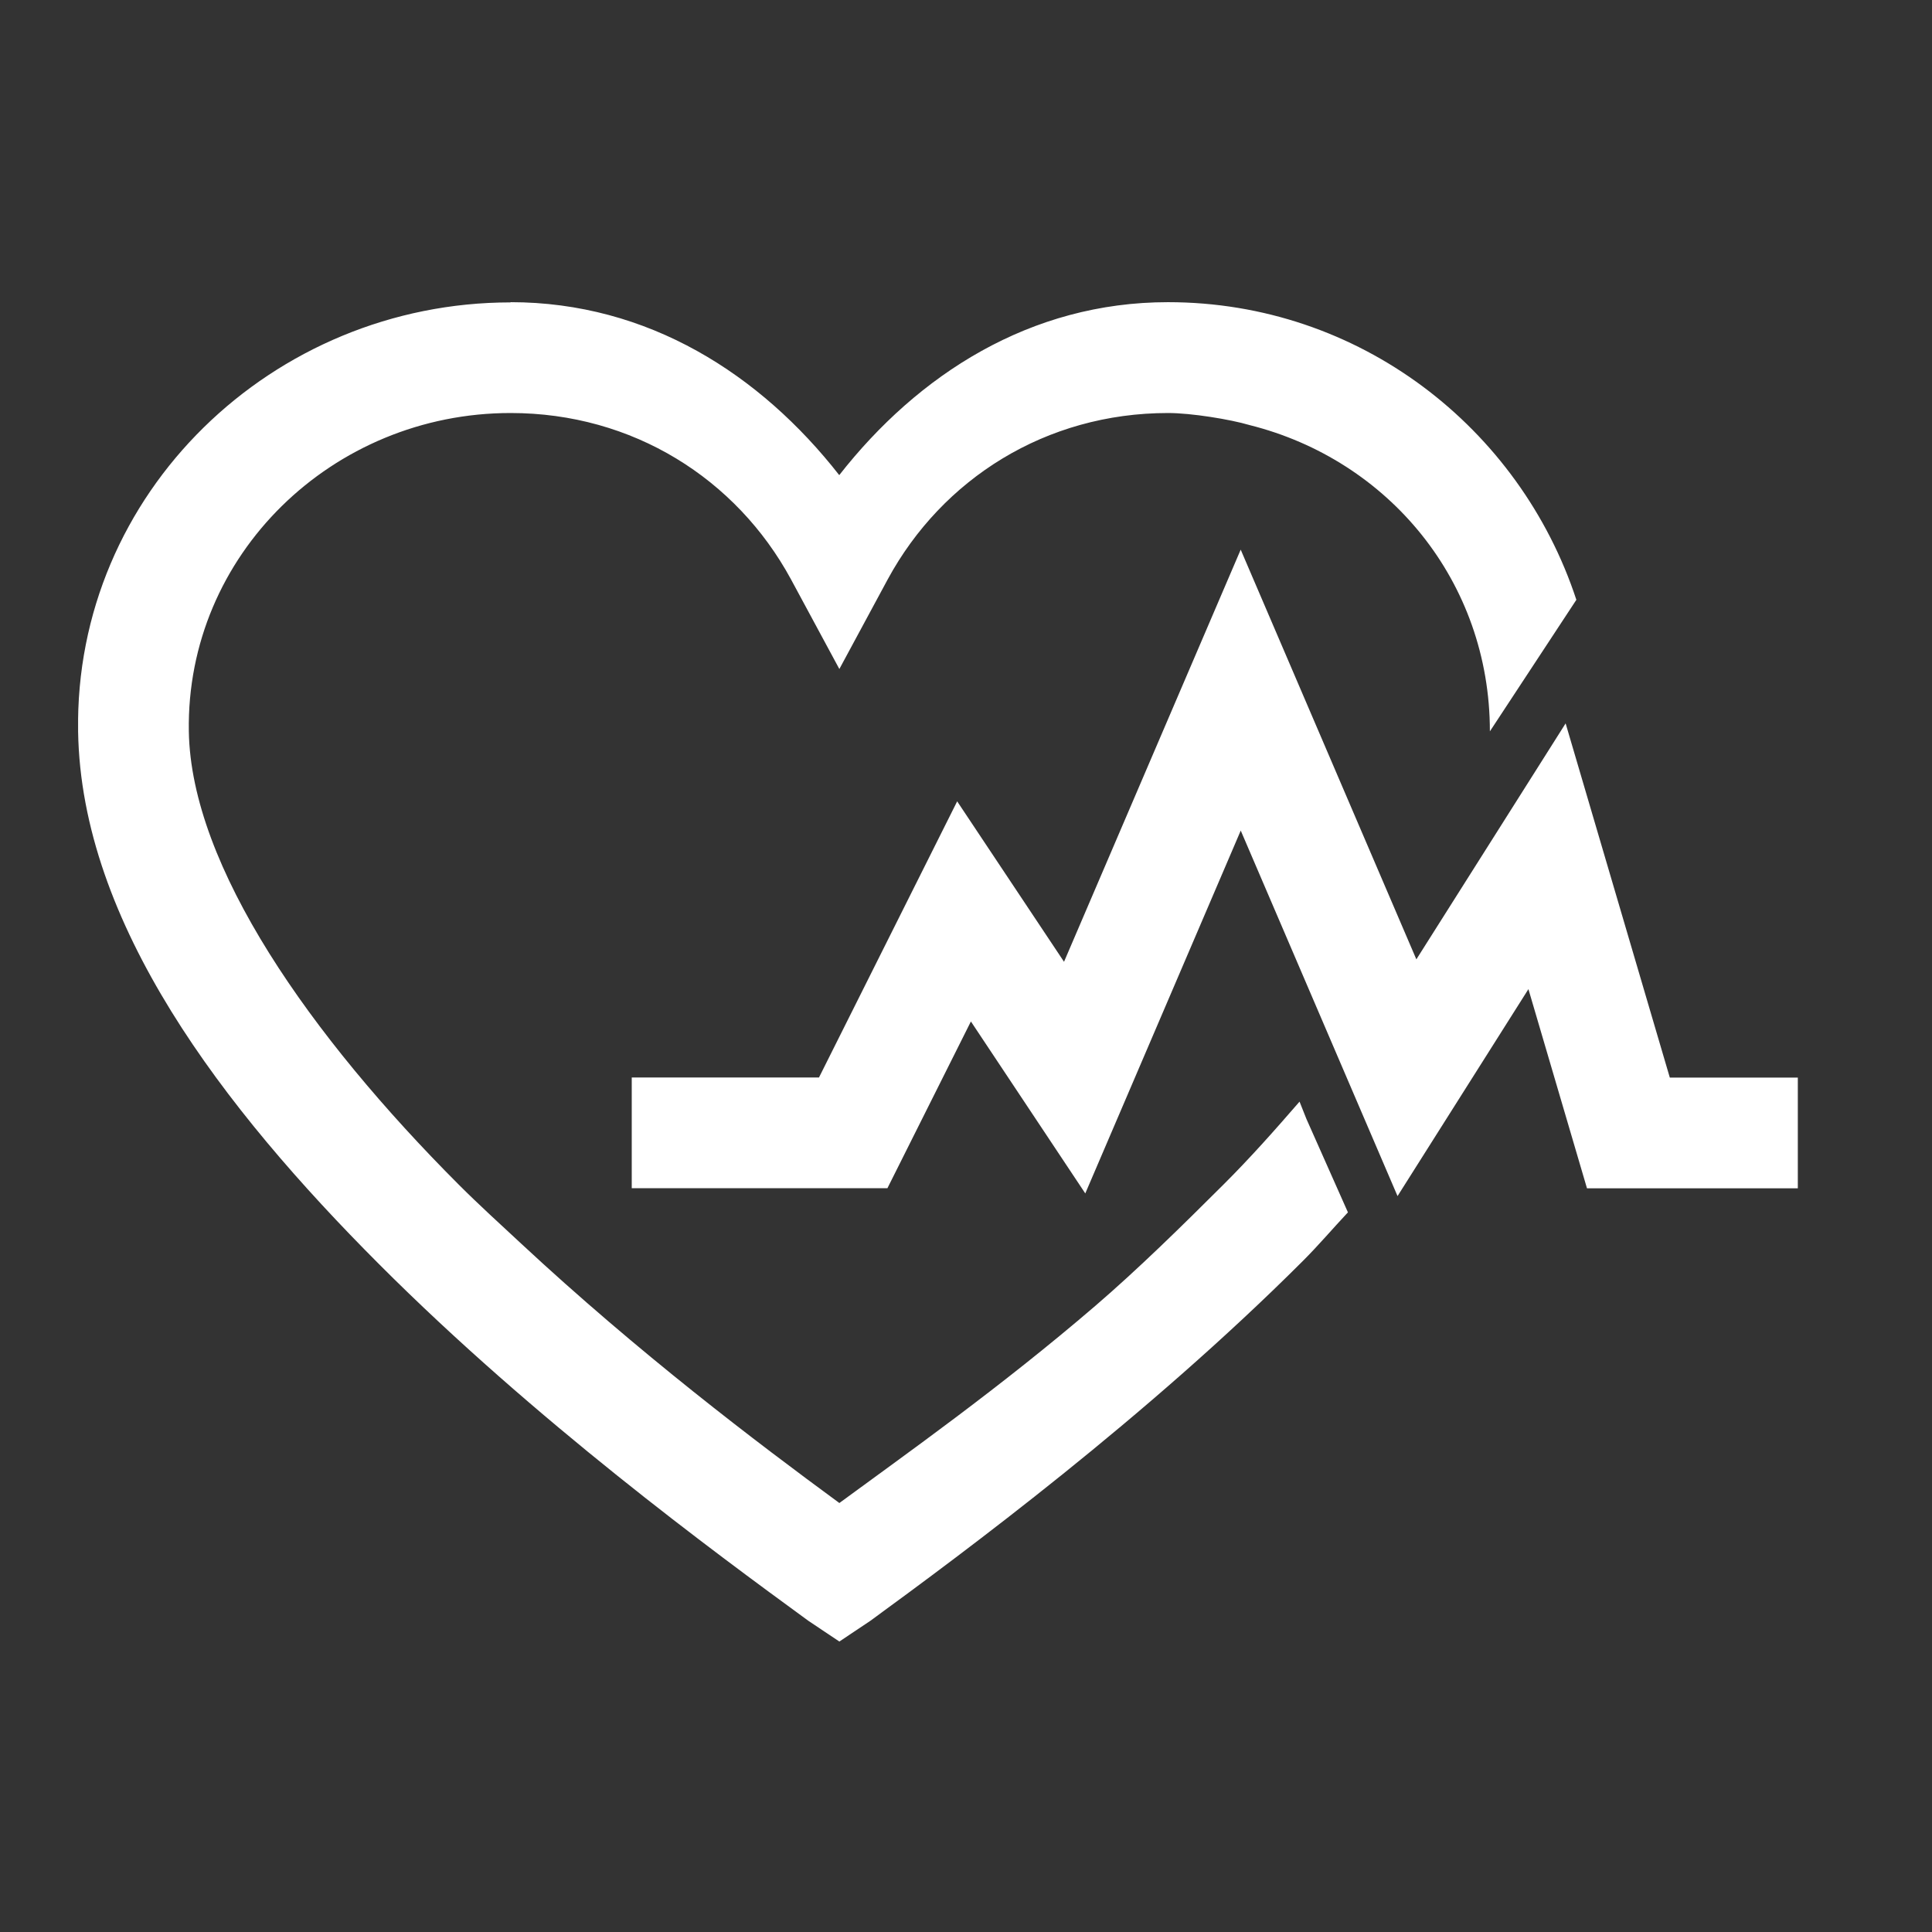 <svg width="288" height="288" xmlns="http://www.w3.org/2000/svg">

 <rect width="100%" height="100%" fill="#333333" stroke="none"/>

 <g>
  <title>background</title>
  <rect fill="none" id="canvas_background" height="602" width="802" y="-1" x="-1"/>
 </g>
 <g>
  <title>Layer 1</title>
  <g transform="matrix(0.917, 0, 0, 0.917, 11.643, 12.066)" id="SvgjsG1008">
   <svg fill="#ffffff" id="svg_1" viewBox="0 0 16 16" height="288" width="288">
    <path id="svg_2" class="color000 svgShape" fill="#ffffff" d="m3.906,2c-2.148,0 -3.941,1.72 -3.906,3.875c0.028,1.734 1.308,3.399 2.719,4.812c1.411,1.413 3.023,2.597 3.875,3.219l0.281,0.188l0.281,-0.188c0.851,-0.622 2.489,-1.834 3.906,-3.25c0.141,-0.141 0.27,-0.293 0.406,-0.438l-0.375,-0.844l-0.062,-0.156c-0.222,0.256 -0.442,0.505 -0.688,0.75c-0.384,0.383 -0.769,0.761 -1.156,1.094c-0.865,0.743 -1.704,1.334 -2.312,1.781c-0.749,-0.55 -1.811,-1.354 -2.875,-2.344c-0.185,-0.172 -0.379,-0.348 -0.562,-0.531c-1.339,-1.341 -2.418,-2.875 -2.438,-4.094c-0.026,-1.594 1.298,-2.875 2.906,-2.875c1.105,0 2.039,0.595 2.531,1.5l0.438,0.812l0.438,-0.812c0.492,-0.905 1.426,-1.5 2.531,-1.5c0.209,0 0.56,0.057 0.736,0.109c1.256,0.315 2.17,1.412 2.17,2.766l0.781,-1.188c-0.511,-1.554 -1.96,-2.688 -3.688,-2.688c-1.244,0 -2.258,0.654 -2.969,1.562c-0.711,-0.909 -1.725,-1.562 -2.969,-1.562zm6.594,2.232l-1.596,3.723l-0.965,-1.449l-1.248,2.494l-1.691,0l0,1l2.309,0l0.754,-1.506l1.033,1.553l1.404,-3.277l1.416,3.301l1.182,-1.869l0.529,1.799l1.904,0l0,-1l-1.156,0l-0.941,-3.199l-1.348,2.131l-1.586,-3.699z"/>
   </svg>
  </g>
 </g>
</svg>